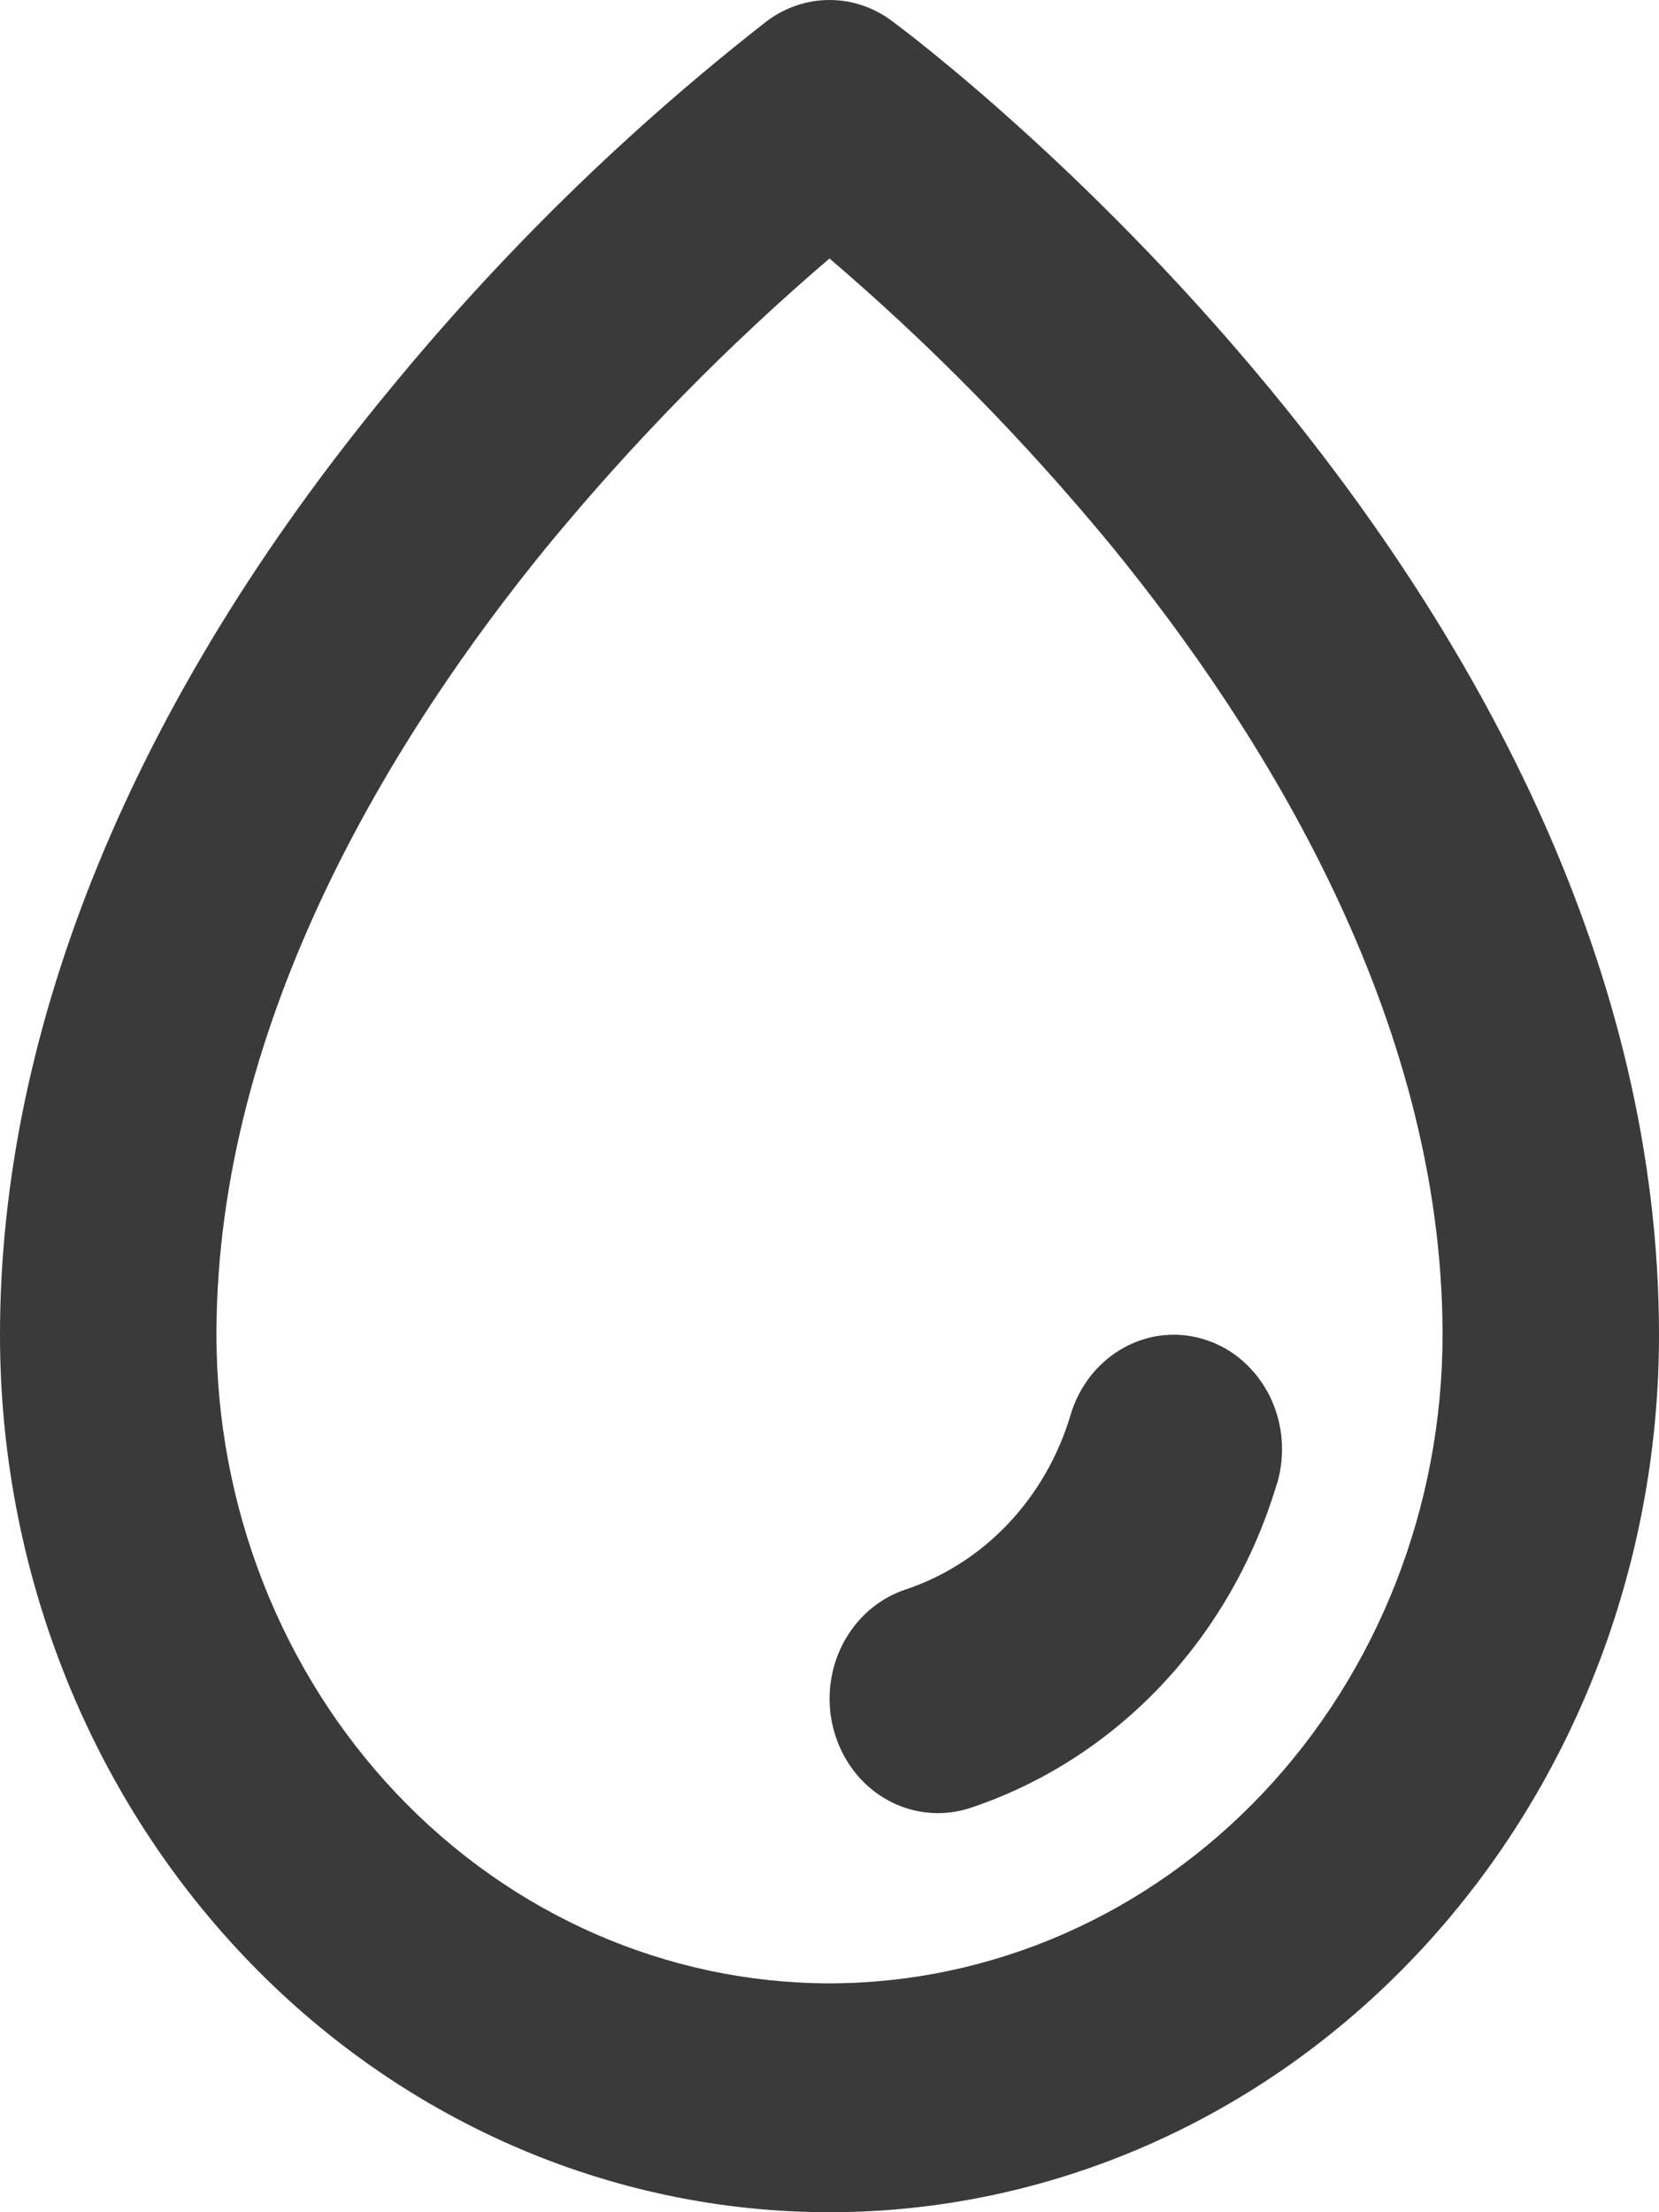 <svg width="15" height="20" viewBox="0 0 15 20" fill="none" xmlns="http://www.w3.org/2000/svg">
<path opacity="0.9" d="M8.061 0.187C7.896 0.065 7.701 0 7.5 0C7.299 0 7.104 0.065 6.939 0.187C5.679 1.169 4.525 2.297 3.501 3.549C1.211 6.33 0 9.277 0 12.069C0 14.172 0.79 16.19 2.197 17.677C3.603 19.164 5.511 20 7.5 20C9.489 20 11.397 19.164 12.803 17.677C14.21 16.19 15 14.172 15 12.069C15 5.4 8.345 0.396 8.061 0.187ZM7.5 17.931C6.03 17.929 4.621 17.311 3.582 16.212C2.543 15.113 1.958 13.623 1.957 12.069C1.957 9.197 3.587 6.606 4.948 4.939C5.726 3.995 6.579 3.124 7.5 2.337C8.421 3.124 9.274 3.995 10.052 4.939C11.413 6.606 13.043 9.197 13.043 12.069C13.042 13.623 12.457 15.113 11.418 16.212C10.379 17.311 8.97 17.929 7.5 17.931ZM11.545 13.414C11.34 14.102 10.981 14.728 10.499 15.238C10.016 15.749 9.424 16.128 8.773 16.345C8.678 16.376 8.579 16.392 8.48 16.392C8.246 16.392 8.02 16.304 7.842 16.143C7.665 15.982 7.548 15.759 7.512 15.515C7.477 15.27 7.525 15.021 7.649 14.811C7.773 14.601 7.963 14.445 8.186 14.371C8.537 14.254 8.856 14.05 9.116 13.775C9.376 13.5 9.57 13.162 9.68 12.791C9.718 12.662 9.781 12.541 9.863 12.437C9.946 12.333 10.047 12.247 10.161 12.184C10.391 12.057 10.659 12.032 10.907 12.115C11.029 12.155 11.143 12.221 11.242 12.309C11.34 12.396 11.421 12.503 11.481 12.623C11.54 12.744 11.577 12.875 11.588 13.011C11.599 13.146 11.585 13.282 11.547 13.412L11.545 13.414Z" fill="#252525"/>
</svg>
